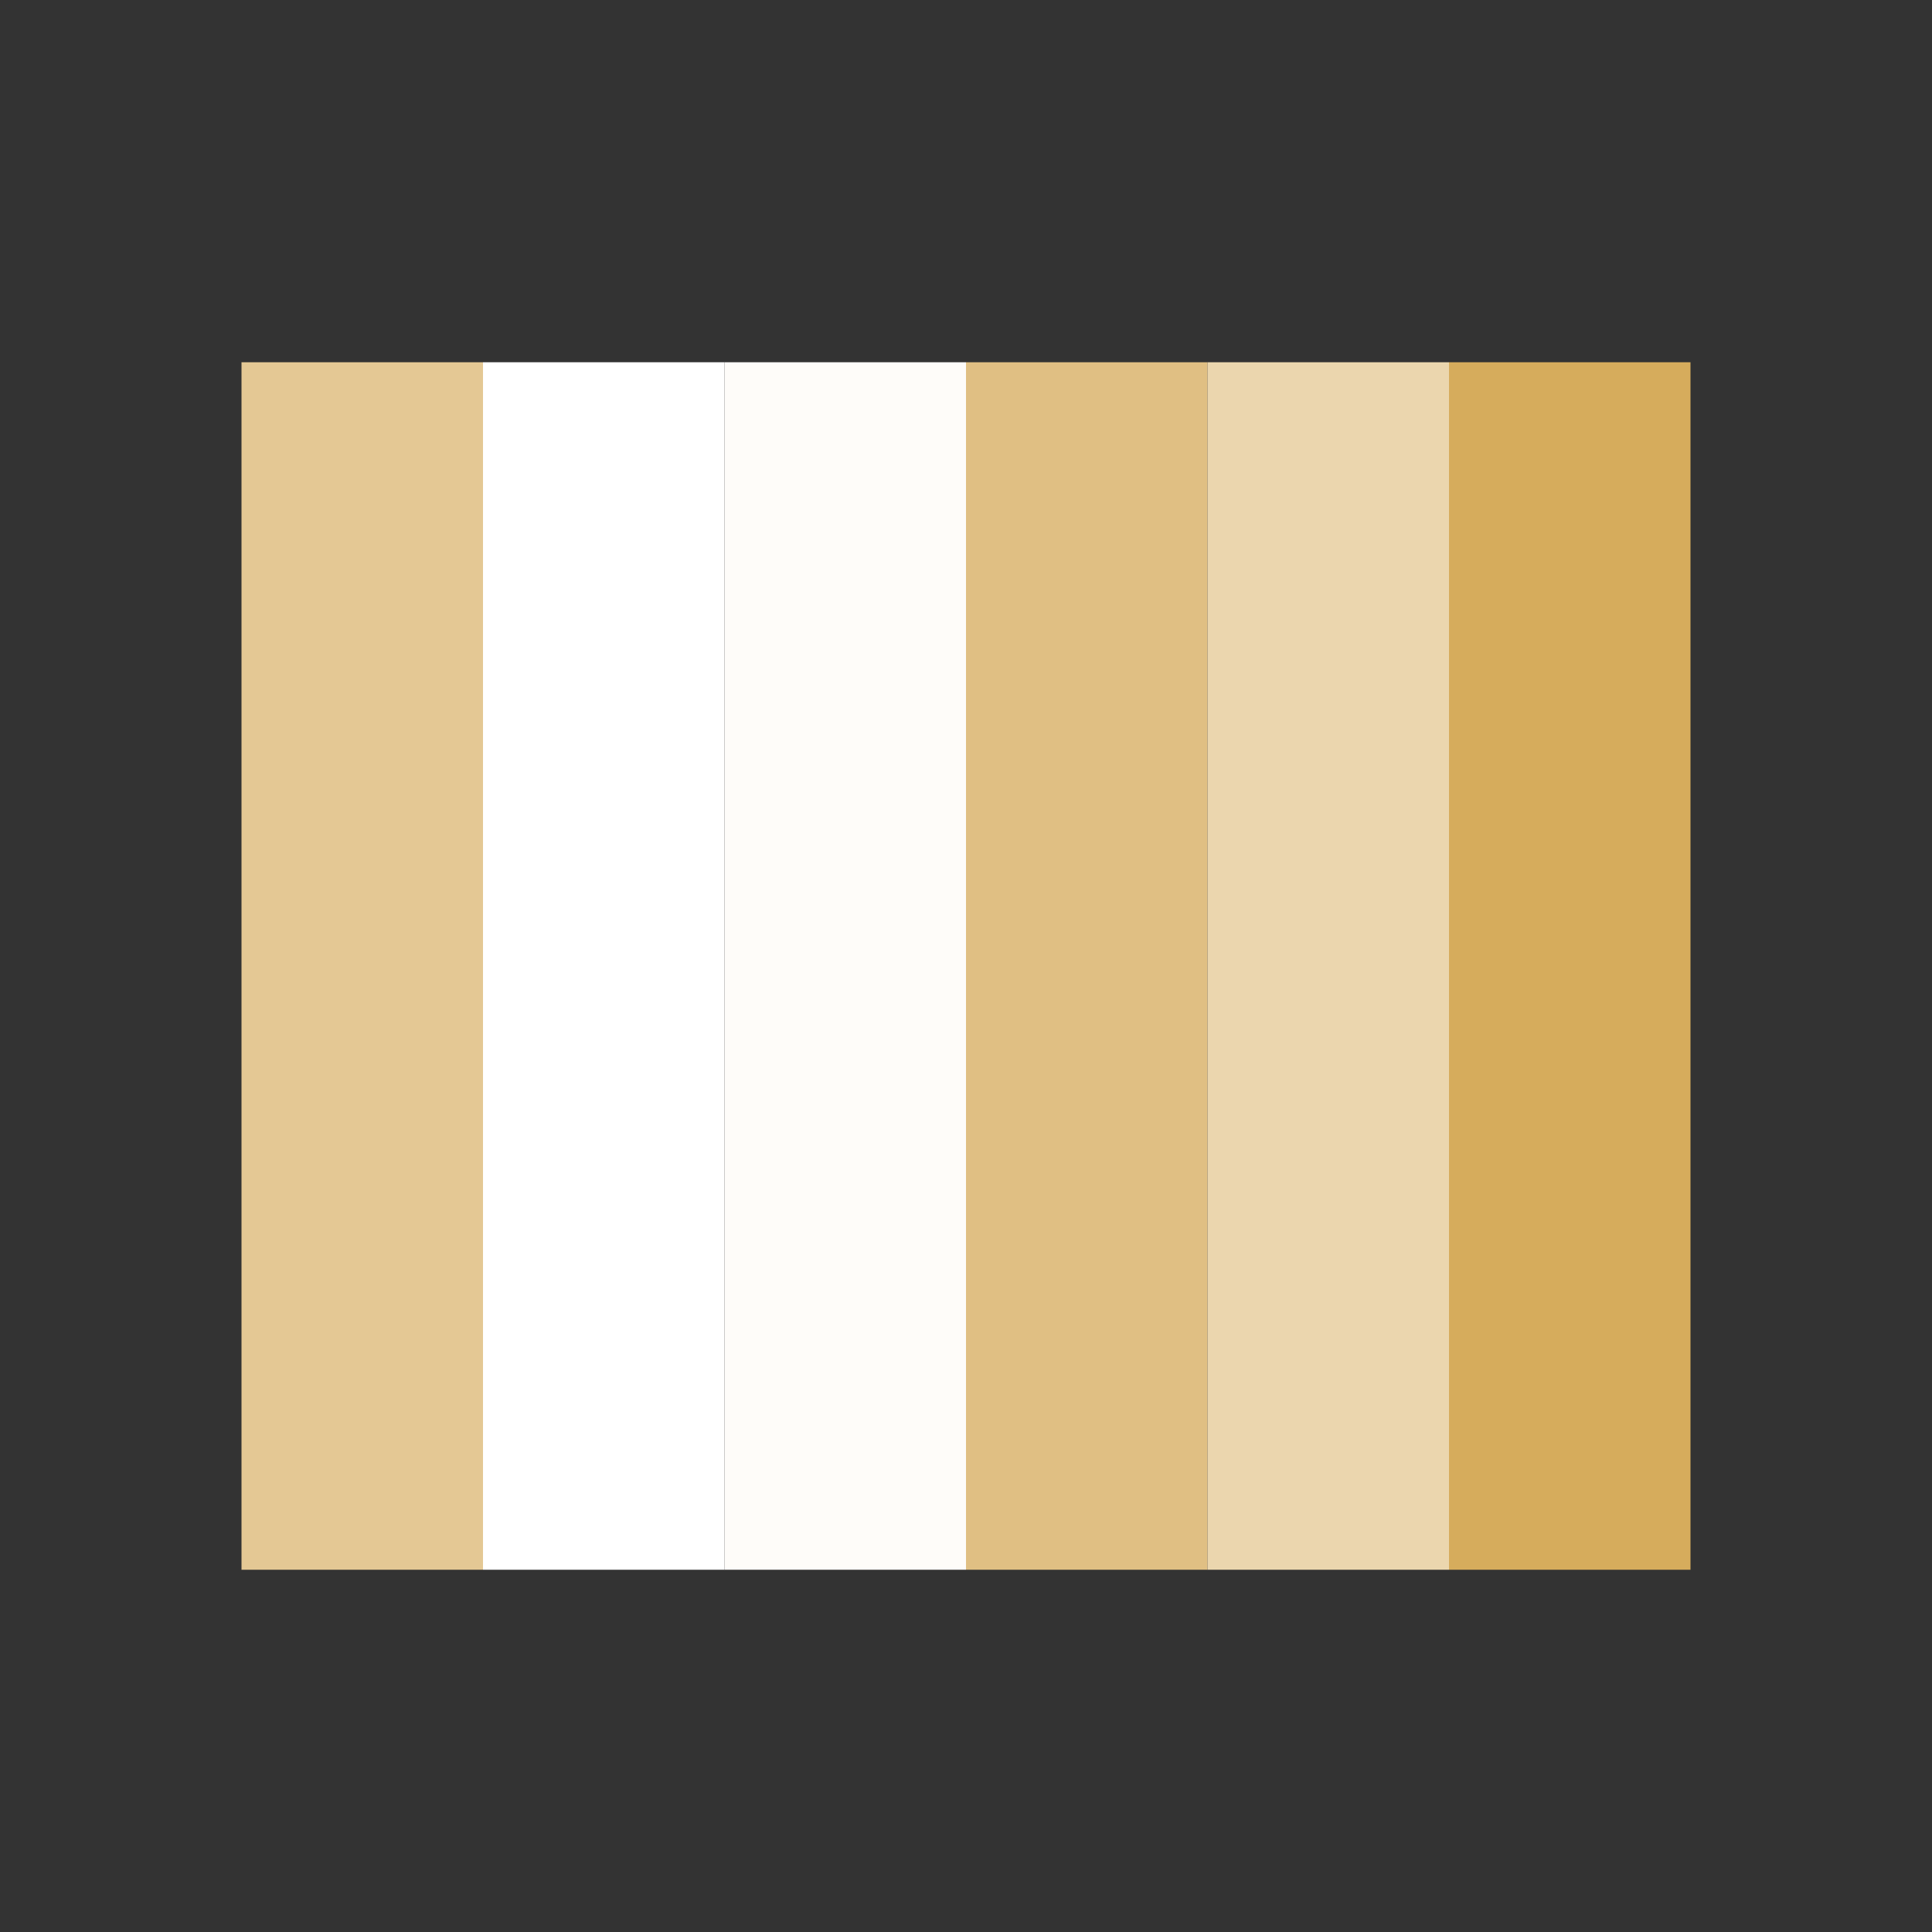 <?xml version="1.0" encoding="UTF-8" standalone="no"?>
<svg
   xmlns:dc="http://purl.org/dc/elements/1.1/"
   xmlns:cc="http://creativecommons.org/ns#"
   xmlns:rdf="http://www.w3.org/1999/02/22-rdf-syntax-ns#"
   xmlns:svg="http://www.w3.org/2000/svg"
   xmlns="http://www.w3.org/2000/svg"
   xmlns:sodipodi="http://sodipodi.sourceforge.net/DTD/sodipodi-0.dtd"
   xmlns:inkscape="http://www.inkscape.org/namespaces/inkscape"
   width="16"
   height="16"
   x="0"
   y="0"
   version="1.1"
   id="svg16"
   sodipodi:docname="filename-moodbar.svg"
   inkscape:version="0.92.5 (2060ec1f9f, 2020-04-08)">
  <rect width="100%" height="100%" fill="#333333" stroke="none"/>
  <defs
     id="defs20" />
  <sodipodi:namedview
     pagecolor="#ffffff"
     bordercolor="#debc7c"
     borderopacity="1"
     objecttolerance="10"
     gridtolerance="10"
     guidetolerance="10"
     inkscape:pageopacity="0"
     inkscape:pageshadow="2"
     inkscape:window-width="640"
     inkscape:window-height="480"
     id="namedview18"
     showgrid="false"
     inkscape:zoom="14.75"
     inkscape:cx="-5.220339"
     inkscape:cy="8"
     inkscape:current-layer="g14" />
  <g
     id="g14">
    <rect
       width="2"
       height="10"
       x="4"
       y="3"
       style="fill:#ffffff;fill-opacity:1"
       id="rect2" />
    <rect
       width="2"
       height="10"
       x="8"
       y="3"
       style="fill:#e0bf83"
       id="rect4" />
    <rect
       width="2"
       height="10"
       x="12"
       y="3"
       style="fill:#d6ac5c"
       id="rect6" />
    <rect
       width="2"
       height="10"
       x="2"
       y="3"
       style="fill:#e4c894;fill-opacity:1"
       id="rect8" />
    <rect
       width="2"
       height="10"
       x="10"
       y="3"
       style="fill:#ebd6ae"
       id="rect10" />
    <rect
       width="2"
       height="10"
       x="6"
       y="3"
       style="fill:#fefcf9;fill-opacity:1"
       id="rect12" />
  </g>
</svg>
